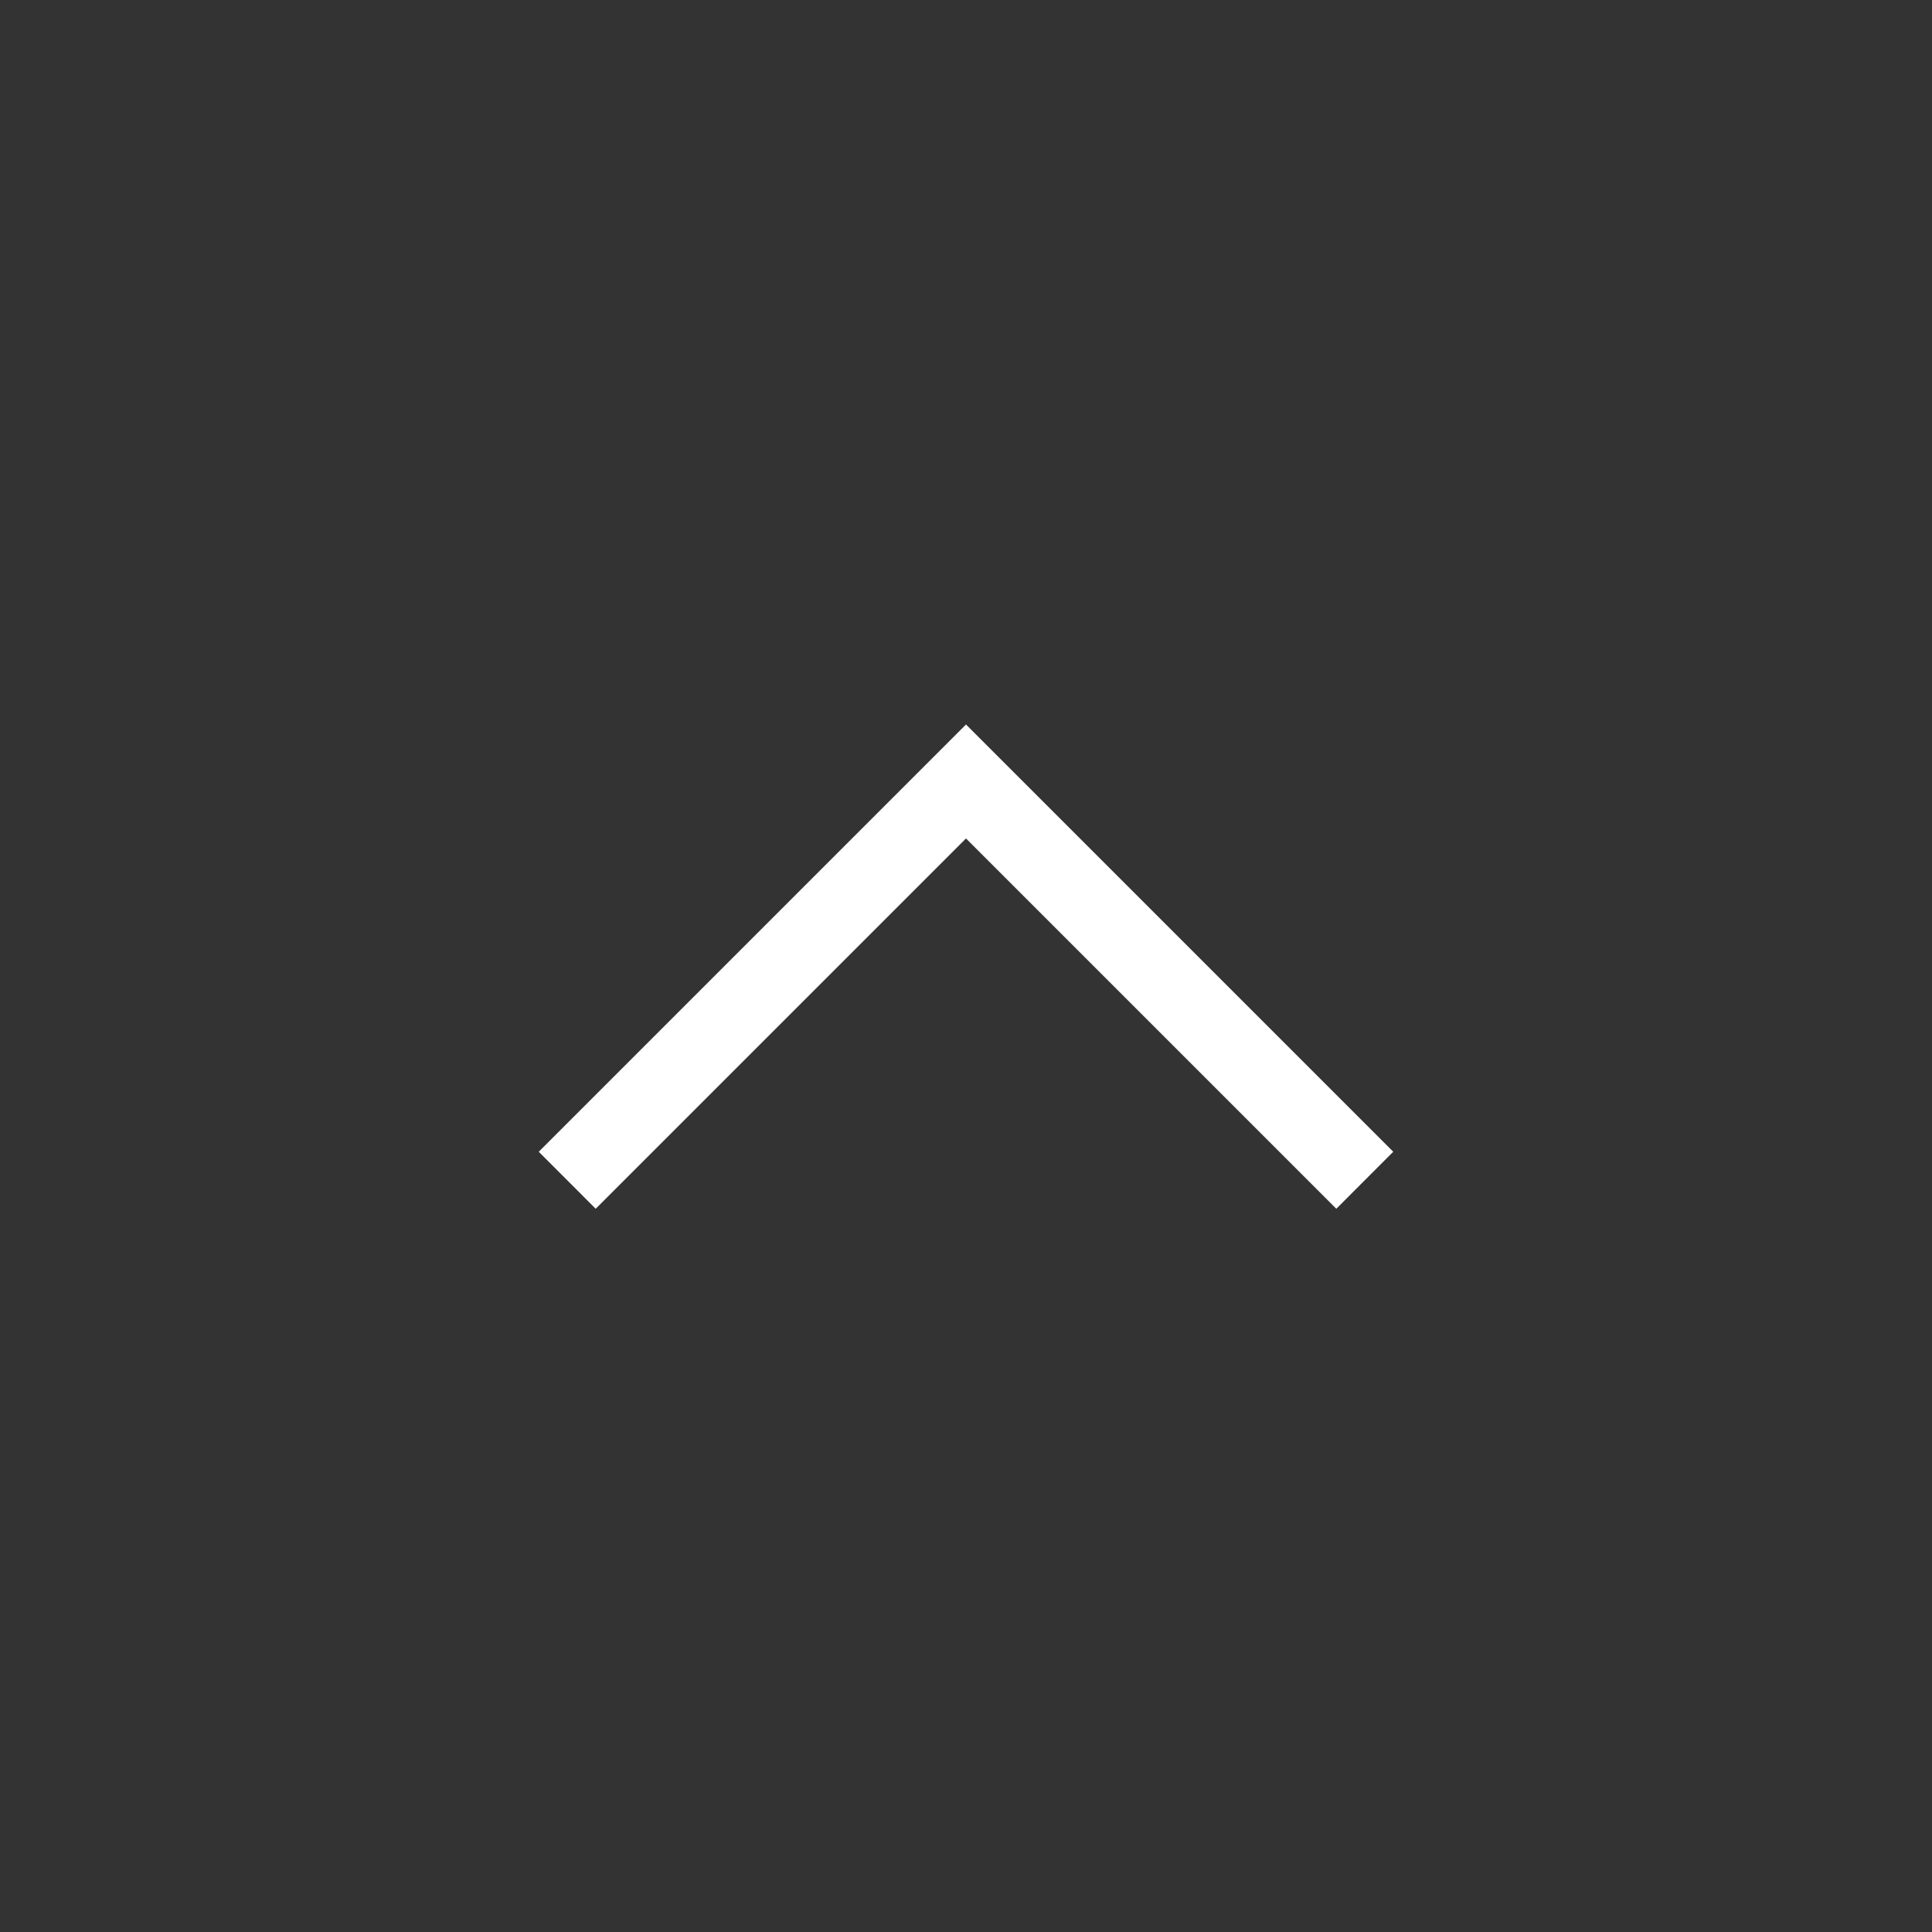 <svg width="48" height="48" viewBox="0 0 48 48" fill="none" xmlns="http://www.w3.org/2000/svg">
<rect x="0" y="0" width="48" height="48" fill="#333333" stroke="none"/>
<path d="M14.8 30.031L13.385 28.615L24 18L34.615 28.615L33.2 30.031L24 20.831L14.8 30.031Z" fill="#ffffff"/>
</svg>
